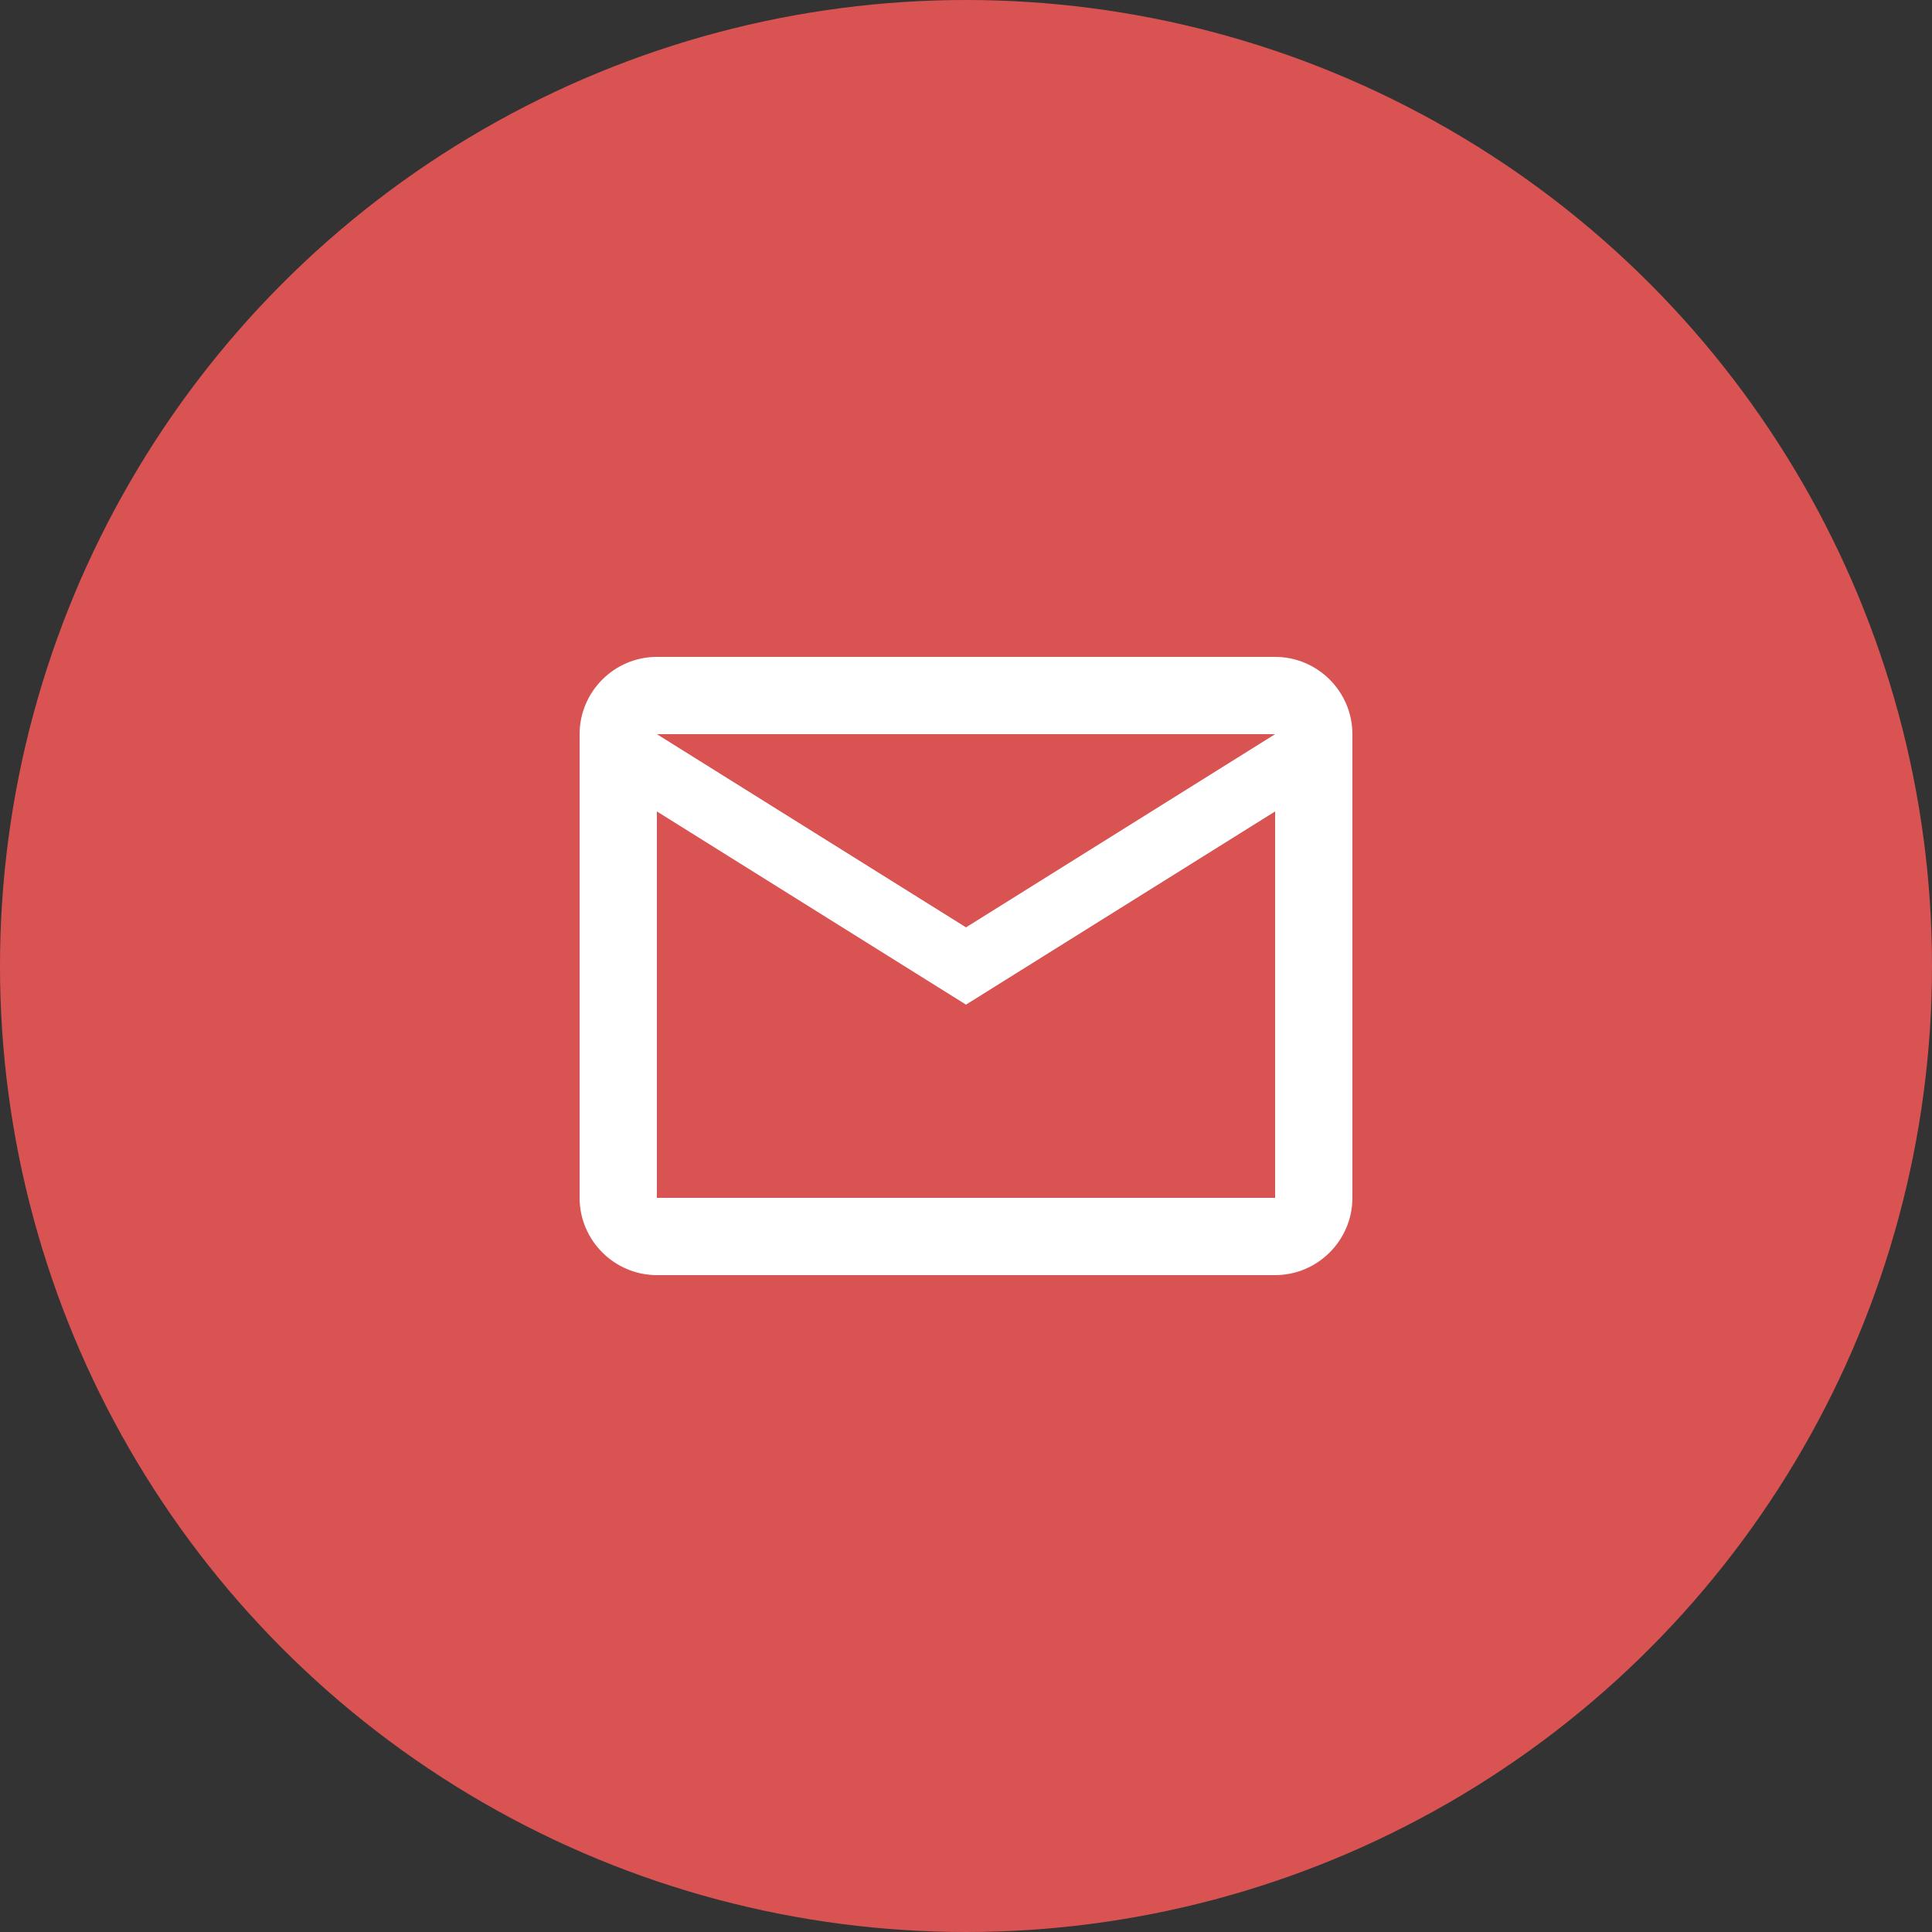 <svg width="50" height="50" viewBox="0 0 50 50" fill="none" xmlns="http://www.w3.org/2000/svg">
<rect x="0" y="0" width="50" height="50" fill="#333333" stroke="none"/>
<circle cx="25" cy="25" r="25" fill="#DA5353"/>
<path d="M35 19C35 17.9 34.1 17 33 17H17C15.9 17 15 17.9 15 19V31C15 32.1 15.9 33 17 33H33C34.1 33 35 32.1 35 31V19ZM33 19L25 24L17 19H33ZM33 31H17V21L25 26L33 21V31Z" fill="white"/>
</svg>
